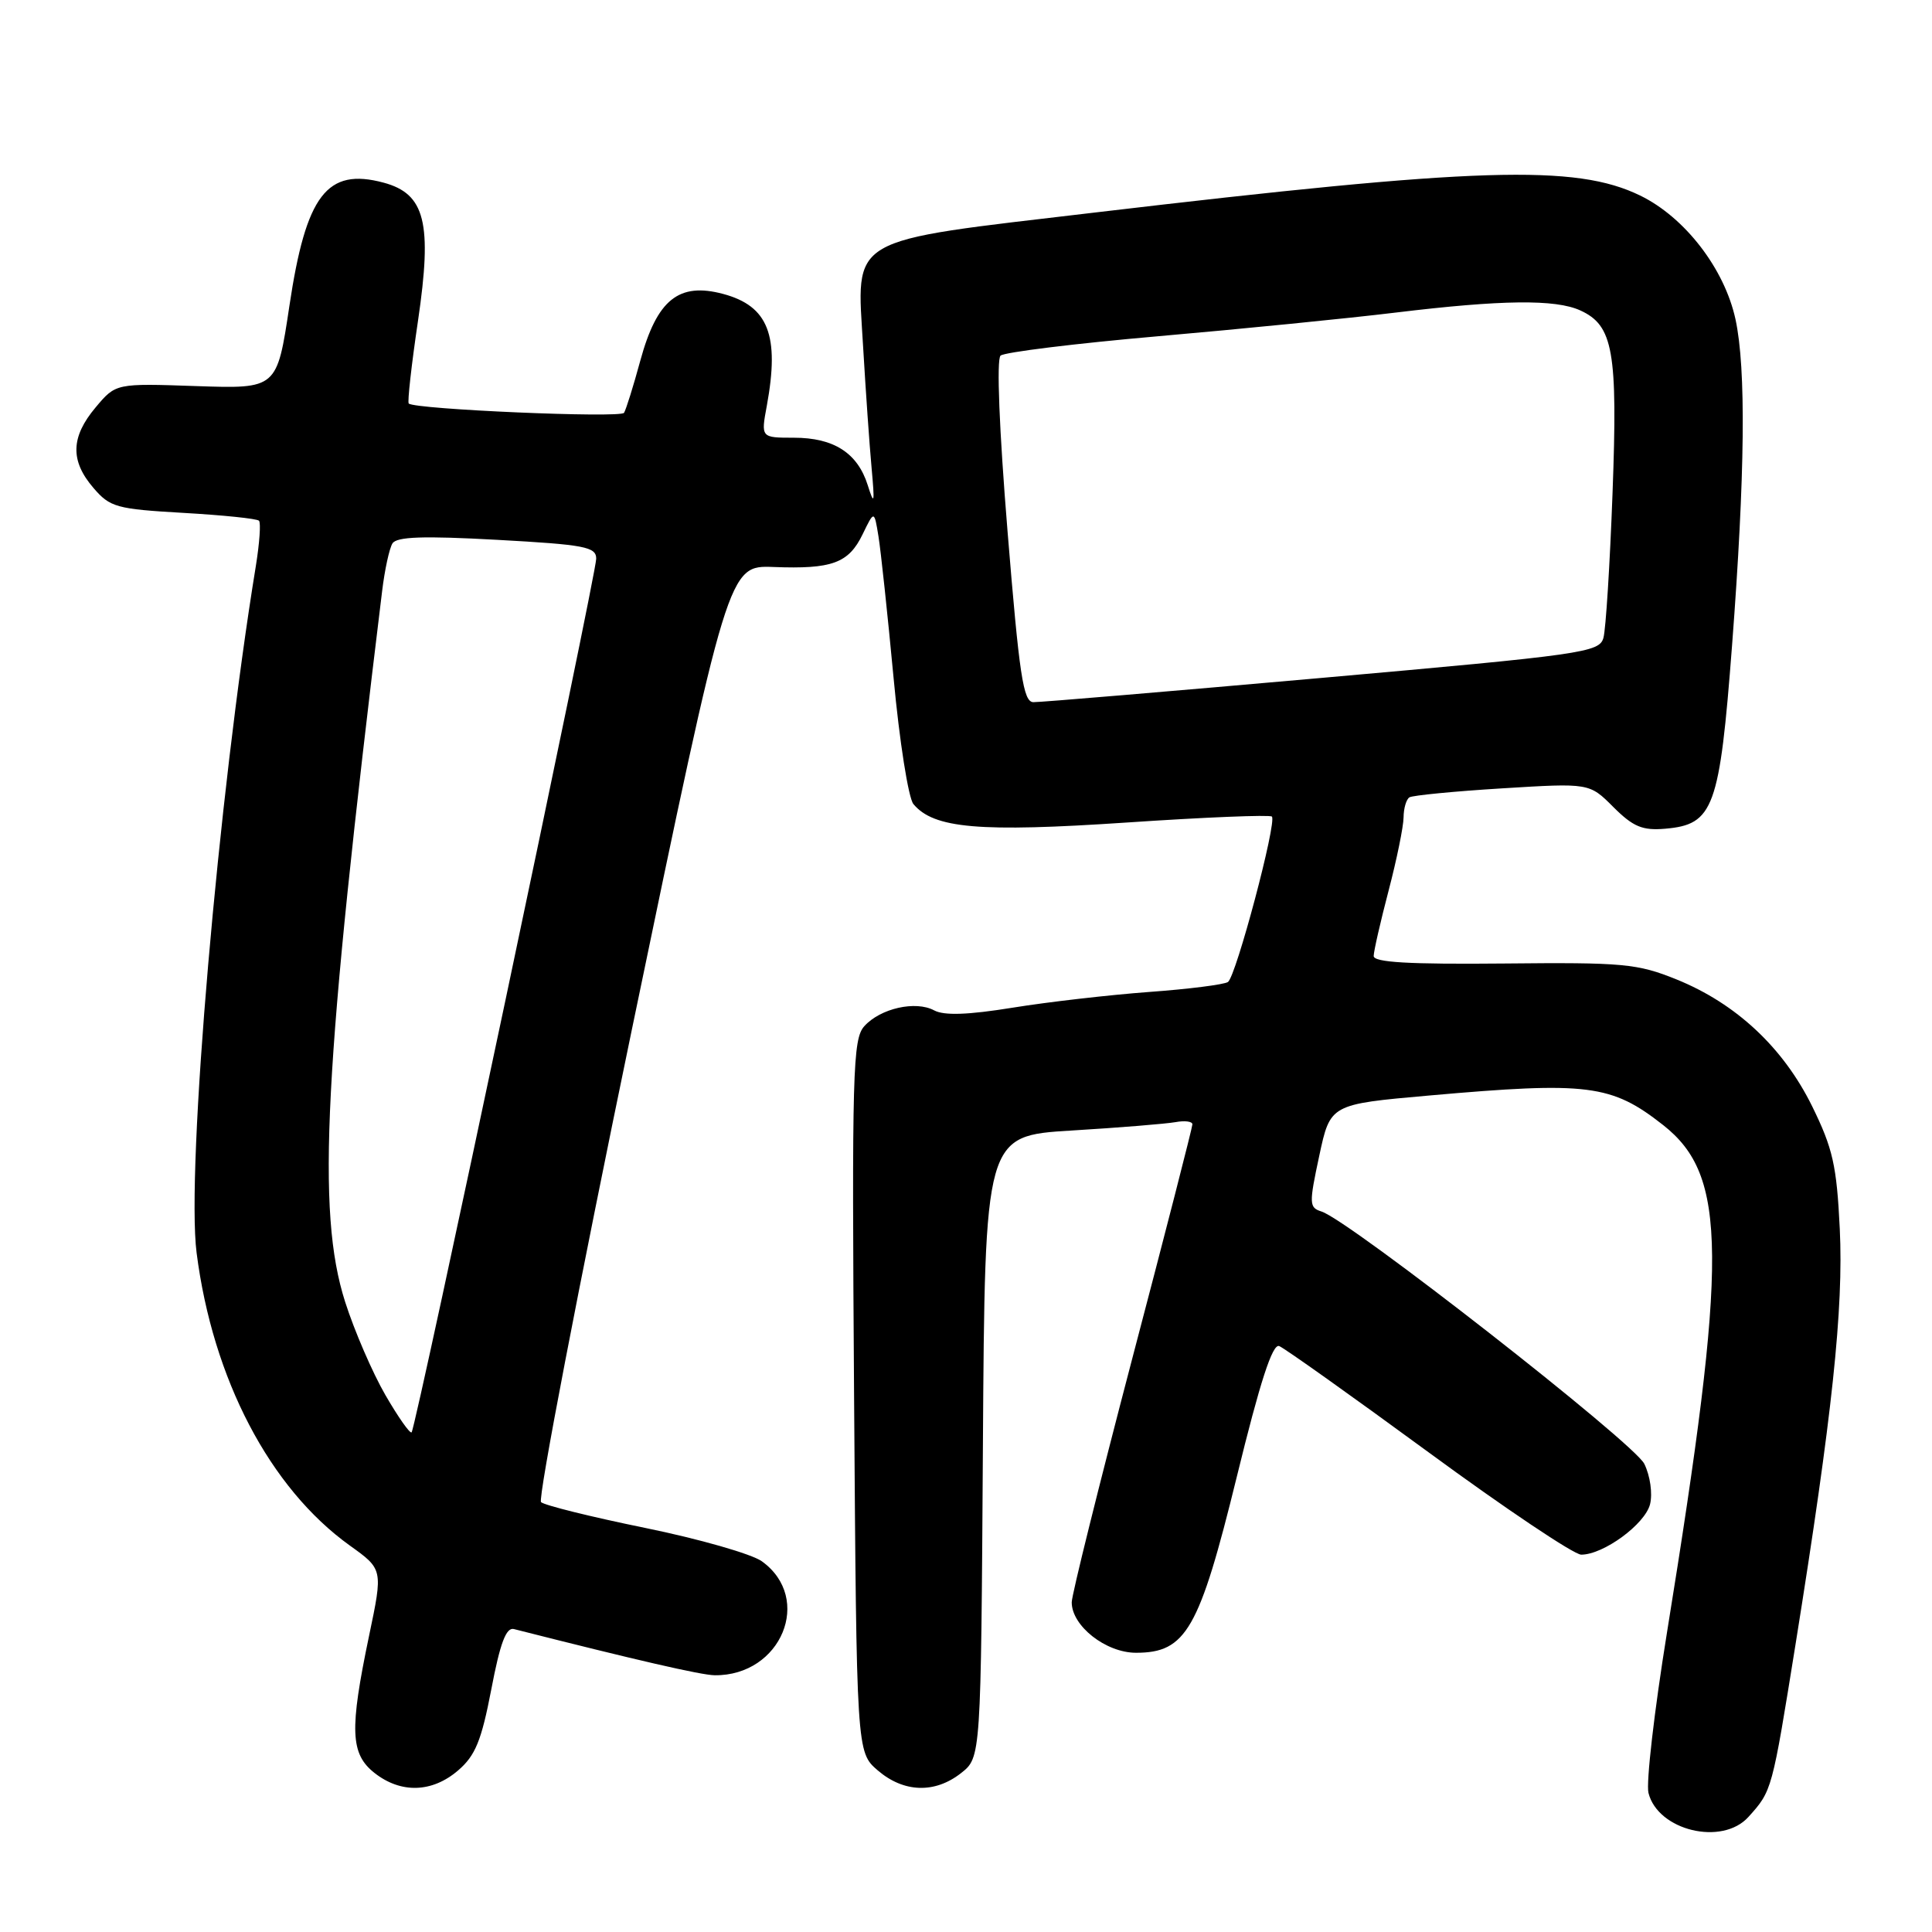 <?xml version="1.0" encoding="UTF-8" standalone="no"?>
<!DOCTYPE svg PUBLIC "-//W3C//DTD SVG 1.1//EN" "http://www.w3.org/Graphics/SVG/1.1/DTD/svg11.dtd" >
<svg xmlns="http://www.w3.org/2000/svg" xmlns:xlink="http://www.w3.org/1999/xlink" version="1.1" viewBox="0 0 256 256">
 <g >
 <path fill="currentColor"
d=" M 231.68 240.75 C 234.81 237.27 234.79 237.34 237.92 217.87 C 242.78 187.57 244.29 173.41 243.78 162.82 C 243.37 154.42 242.86 152.17 240.12 146.59 C 236.29 138.81 230.05 132.98 222.15 129.78 C 216.95 127.68 215.12 127.51 199.25 127.67 C 186.67 127.79 182.00 127.52 182.02 126.67 C 182.03 126.02 182.92 122.12 184.00 118.00 C 185.08 113.88 185.97 109.51 185.98 108.31 C 185.99 107.10 186.34 105.91 186.76 105.65 C 187.18 105.39 192.72 104.85 199.06 104.46 C 210.60 103.75 210.60 103.75 213.78 106.94 C 216.40 109.55 217.62 110.07 220.64 109.81 C 227.07 109.26 227.86 107.11 229.51 85.47 C 231.23 62.88 231.38 48.85 229.96 42.30 C 228.50 35.60 223.25 28.79 217.33 25.91 C 208.78 21.75 195.90 22.15 145.00 28.17 C 111.81 32.10 113.51 31.11 114.37 46.00 C 114.71 51.78 115.21 58.98 115.49 62.00 C 115.92 66.73 115.85 67.05 114.98 64.29 C 113.63 60.02 110.49 58.00 105.19 58.00 C 100.82 58.00 100.82 58.00 101.61 53.75 C 103.32 44.43 101.81 40.56 95.83 38.95 C 89.94 37.37 87.05 39.70 84.84 47.80 C 83.93 51.15 82.96 54.25 82.69 54.70 C 82.24 55.42 55.00 54.25 54.16 53.47 C 53.97 53.29 54.52 48.35 55.39 42.49 C 57.30 29.52 56.34 25.68 50.82 24.20 C 43.32 22.19 40.55 25.82 38.35 40.51 C 36.70 51.52 36.70 51.52 26.03 51.16 C 15.35 50.79 15.35 50.79 12.68 53.97 C 9.37 57.90 9.28 61.05 12.38 64.65 C 14.58 67.22 15.44 67.45 24.30 67.96 C 29.54 68.26 34.05 68.72 34.32 69.00 C 34.58 69.28 34.39 71.97 33.90 75.00 C 28.93 105.41 24.65 155.06 26.05 166.00 C 28.19 182.72 35.75 197.18 46.35 204.79 C 50.75 207.94 50.75 207.94 48.91 216.72 C 46.29 229.25 46.42 232.40 49.63 234.93 C 53.12 237.67 57.25 237.55 60.69 234.60 C 62.99 232.63 63.79 230.66 65.10 223.85 C 66.27 217.70 67.07 215.59 68.10 215.86 C 84.28 219.97 92.92 221.96 94.70 221.98 C 103.53 222.07 107.78 211.79 100.95 206.88 C 99.60 205.91 92.65 203.92 85.50 202.46 C 78.35 201.00 72.14 199.46 71.69 199.04 C 71.25 198.63 76.65 170.52 83.69 136.59 C 96.50 74.90 96.50 74.90 102.50 75.13 C 110.26 75.43 112.45 74.63 114.31 70.78 C 115.84 67.62 115.84 67.62 116.40 71.06 C 116.71 72.95 117.61 81.38 118.40 89.79 C 119.18 98.21 120.37 105.74 121.03 106.54 C 123.72 109.78 129.75 110.30 149.28 108.99 C 159.60 108.29 168.27 107.94 168.53 108.20 C 169.23 108.89 163.78 129.38 162.71 130.12 C 162.21 130.46 157.51 131.06 152.26 131.44 C 147.02 131.83 138.89 132.76 134.20 133.52 C 128.27 134.48 125.10 134.59 123.78 133.88 C 121.32 132.56 116.66 133.61 114.53 135.97 C 112.99 137.67 112.87 141.93 113.17 185.00 C 113.50 232.17 113.50 232.17 116.31 234.59 C 119.75 237.54 123.87 237.68 127.35 234.94 C 129.98 232.87 129.98 232.87 130.24 191.69 C 130.50 150.50 130.50 150.50 142.00 149.80 C 148.32 149.42 154.51 148.91 155.75 148.69 C 156.99 148.46 158.00 148.59 158.00 148.98 C 158.00 149.37 154.41 163.37 150.01 180.09 C 145.62 196.82 142.02 211.31 142.01 212.30 C 141.99 215.43 146.52 219.00 150.53 219.00 C 157.16 219.00 158.91 215.94 163.88 195.69 C 166.97 183.06 168.61 178.02 169.50 178.36 C 170.19 178.63 179.09 184.96 189.27 192.42 C 199.45 199.89 208.56 206.00 209.52 206.00 C 212.47 206.00 217.97 201.97 218.64 199.32 C 218.99 197.90 218.66 195.56 217.88 193.97 C 216.53 191.20 178.79 161.70 175.10 160.53 C 173.46 160.01 173.44 159.53 174.81 153.14 C 176.27 146.32 176.27 146.32 189.39 145.16 C 210.42 143.30 213.52 143.69 220.38 149.08 C 228.90 155.79 228.98 166.32 220.88 216.34 C 219.20 226.71 218.10 236.26 218.43 237.57 C 219.68 242.57 228.20 244.62 231.68 240.75 Z  M 51.06 184.84 C 49.36 181.90 46.96 176.35 45.73 172.50 C 41.91 160.52 42.89 141.73 50.63 78.35 C 50.97 75.52 51.59 72.67 52.00 72.01 C 52.55 71.11 56.06 70.99 65.87 71.53 C 77.50 72.17 79.00 72.46 79.00 74.03 C 79.00 76.16 55.11 189.22 54.54 189.79 C 54.33 190.01 52.76 187.78 51.06 184.84 Z  M 133.51 70.47 C 132.40 56.88 132.03 47.61 132.58 47.12 C 133.09 46.67 142.50 45.51 153.50 44.55 C 164.50 43.59 178.68 42.18 185.00 41.41 C 198.98 39.72 206.10 39.63 209.39 41.13 C 213.76 43.12 214.37 46.53 213.67 65.33 C 213.32 74.77 212.78 83.42 212.46 84.53 C 211.91 86.45 209.80 86.75 175.19 89.82 C 155.01 91.61 137.79 93.06 136.92 93.04 C 135.59 93.01 135.06 89.49 133.51 70.47 Z "/>
</g>
</svg>